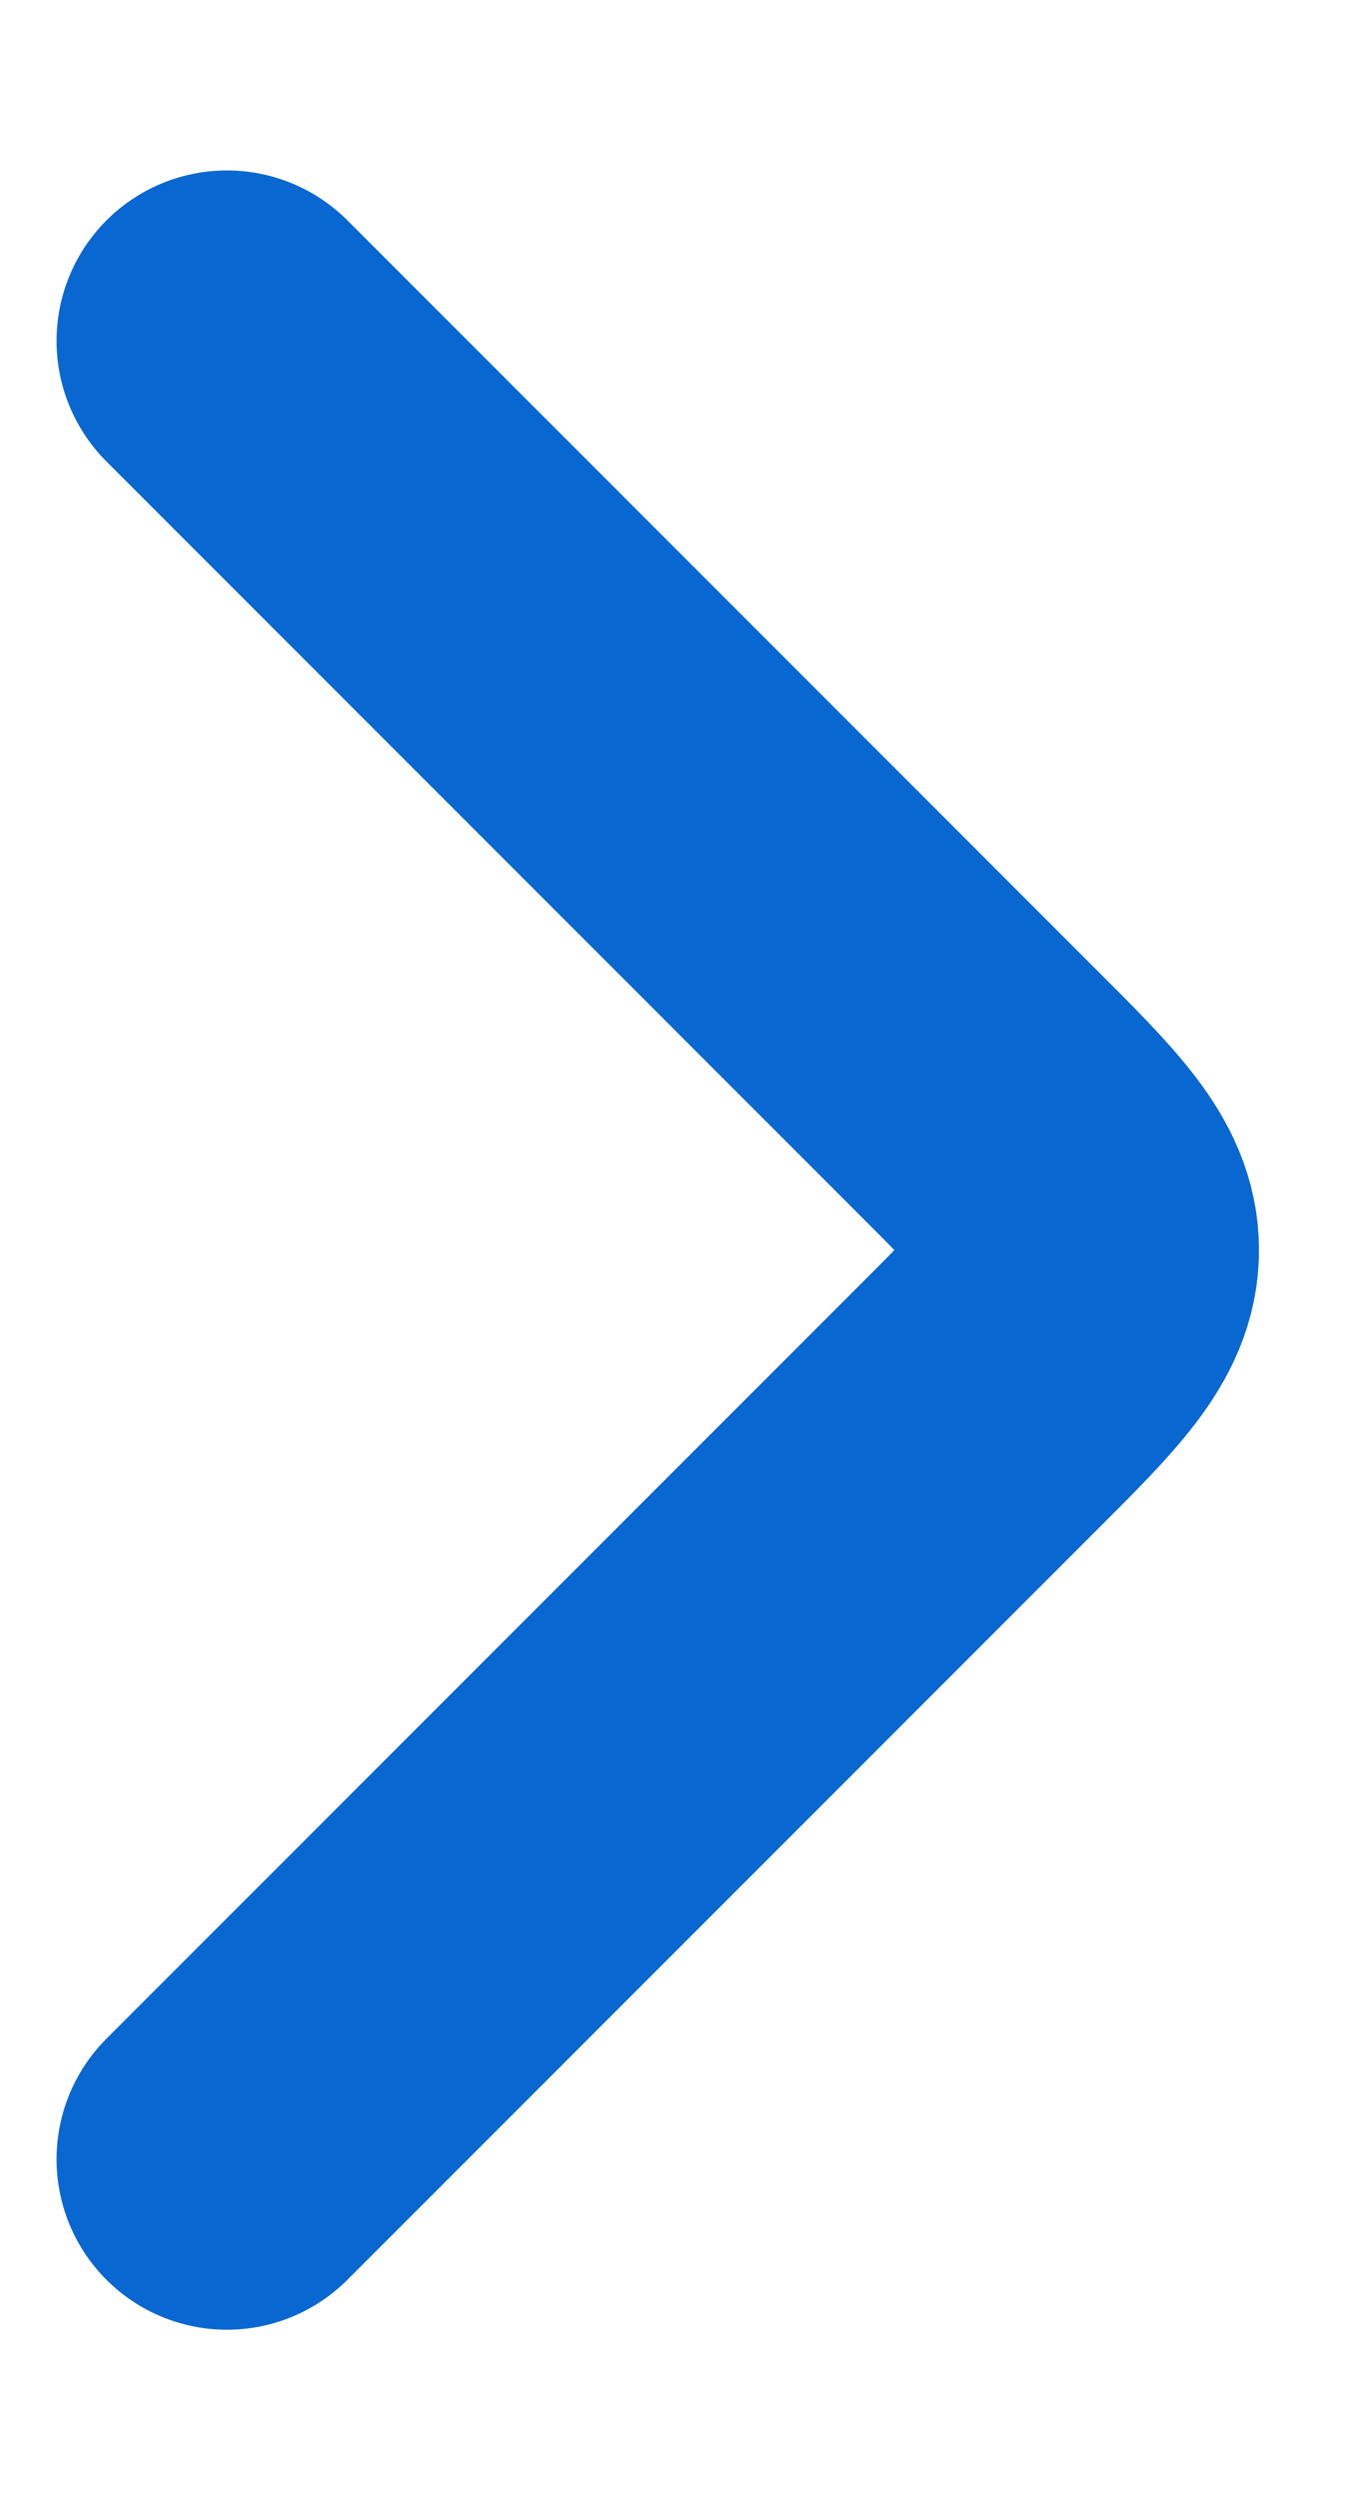 <svg width="6" height="11" viewBox="0 0 6 11" fill="none" xmlns="http://www.w3.org/2000/svg">
<path d="M0.999 9.5L4.292 6.207C4.626 5.874 4.792 5.707 4.792 5.5C4.792 5.293 4.626 5.126 4.292 4.793L0.999 1.5" stroke="#0967D2" stroke-width="1.5" stroke-linecap="round" stroke-linejoin="round"/>
</svg>
